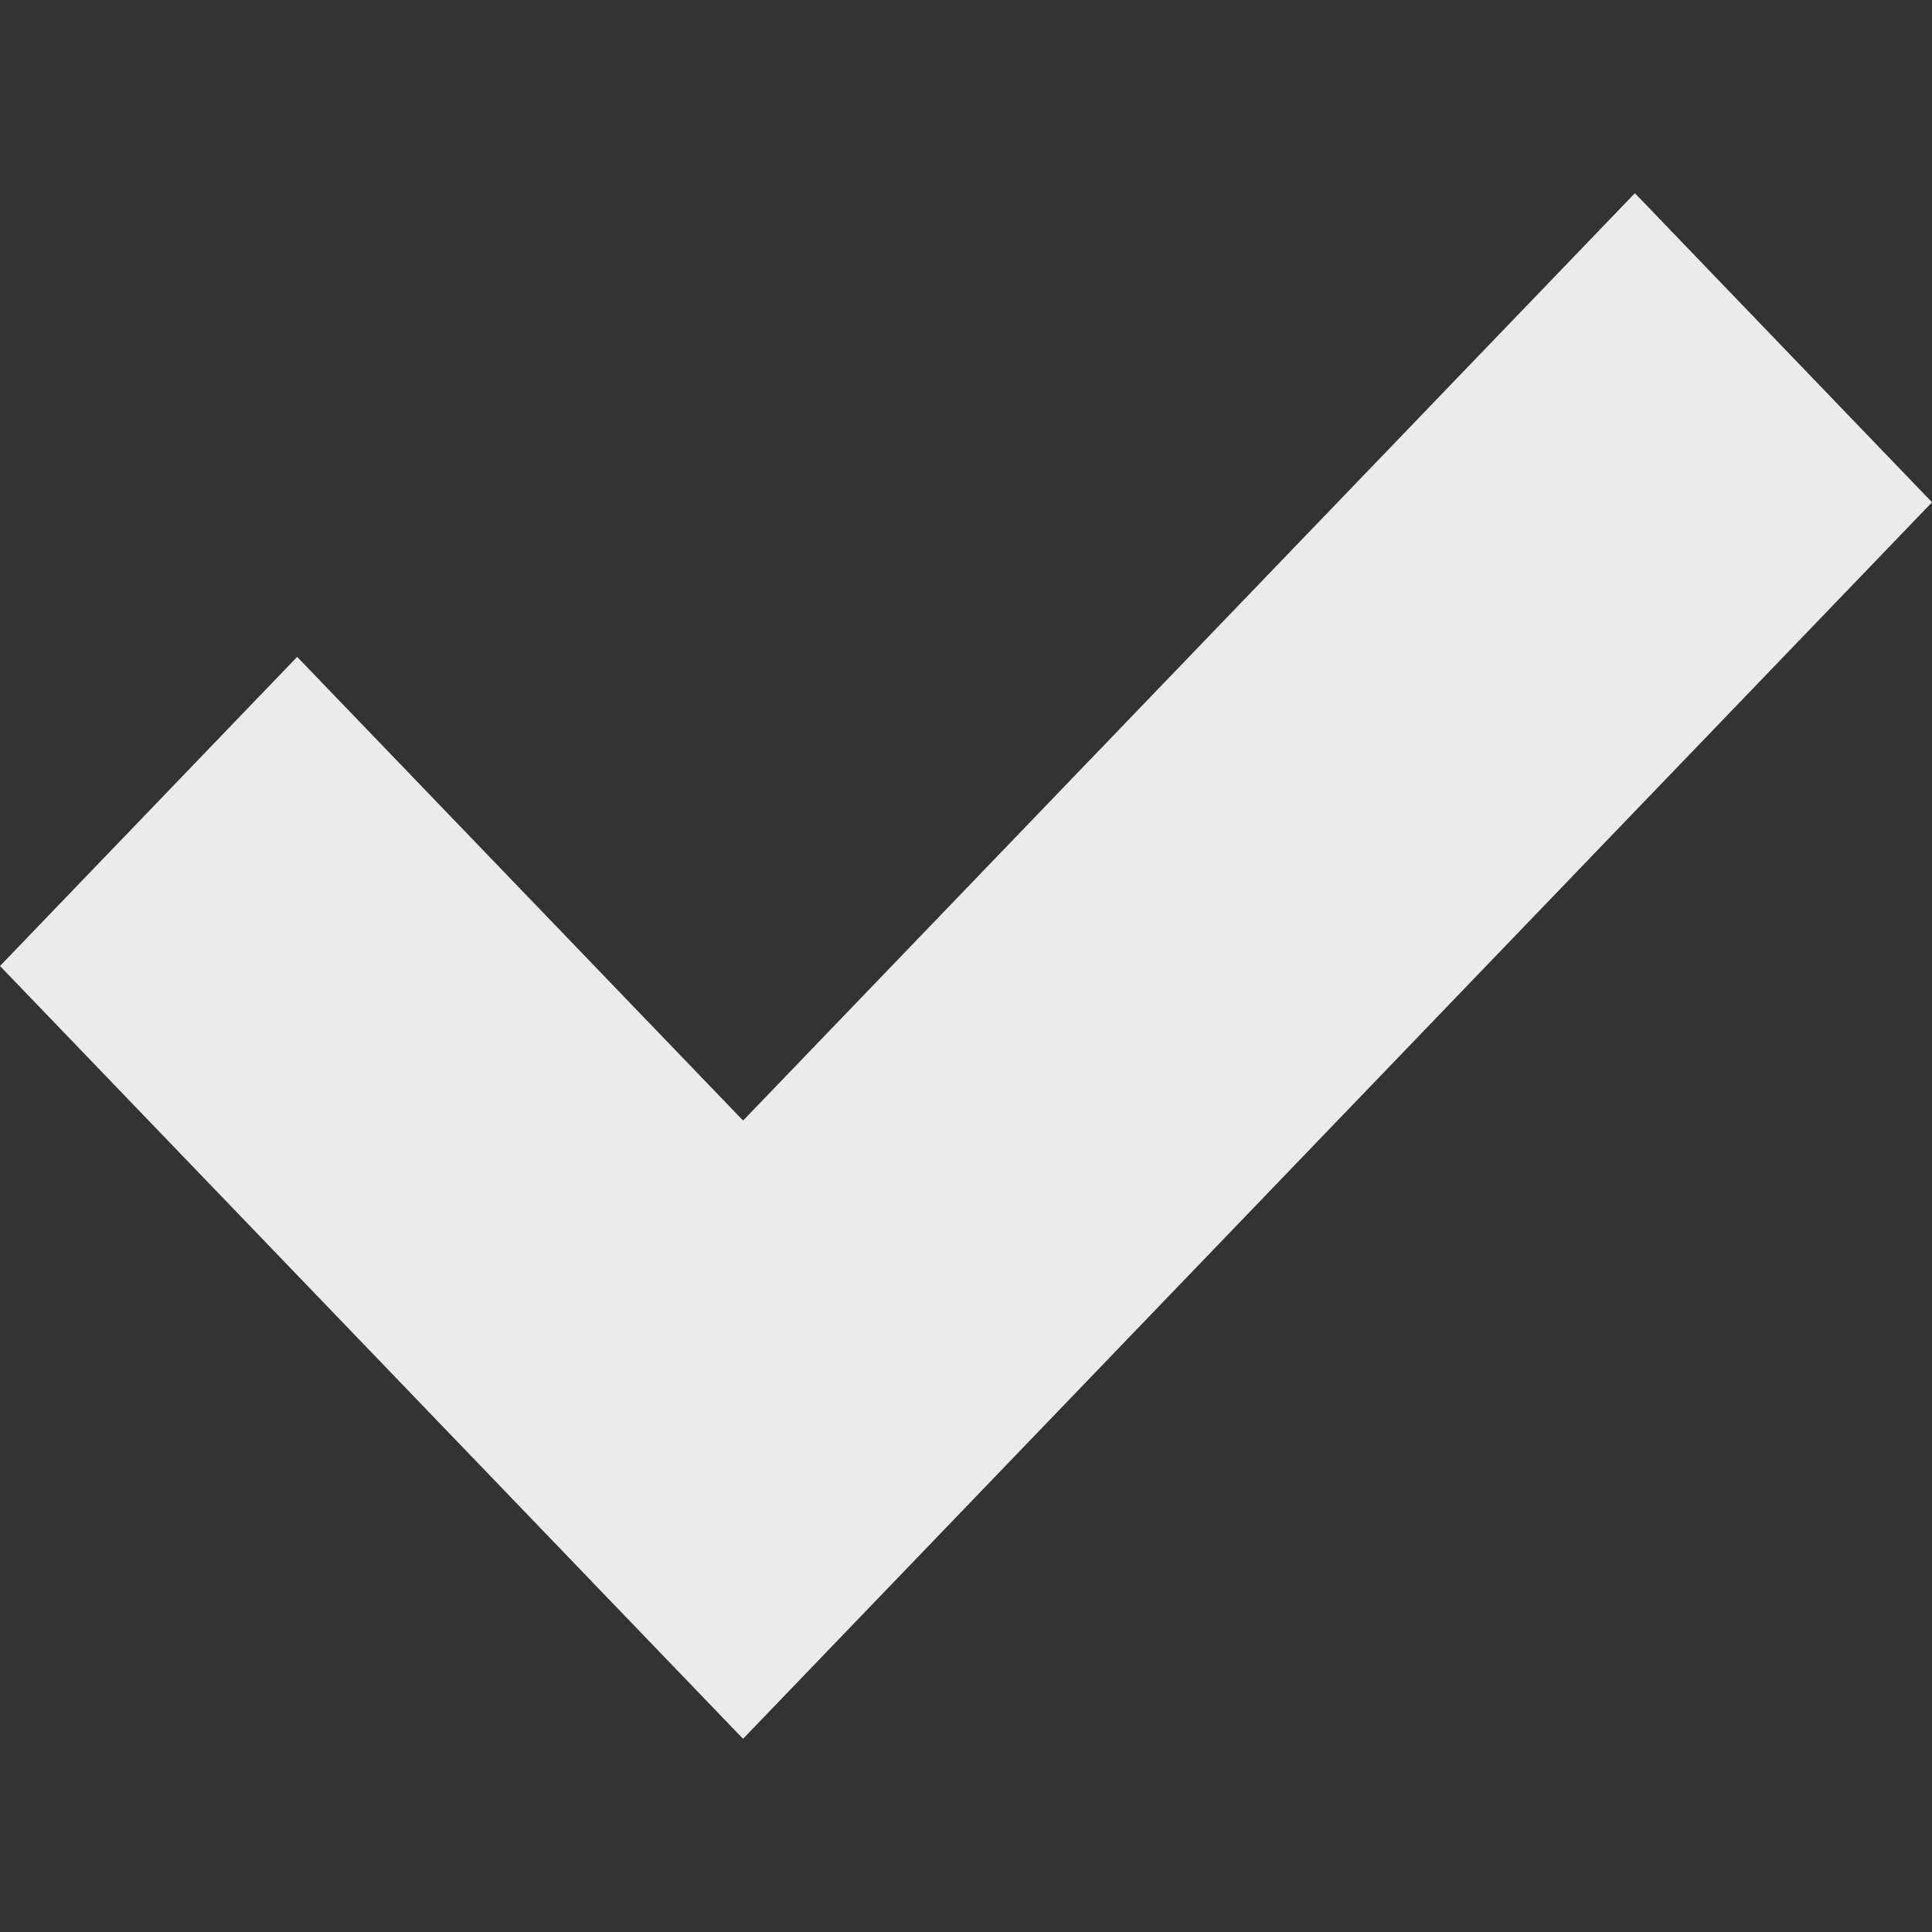 <!-- Generated by IcoMoon.io -->
<svg version="1.1" xmlns="http://www.w3.org/2000/svg" width="32" height="32" viewBox="0 0 32 32">
<rect x="0" y="0" width="32" height="32" fill="#333333" stroke="none"/>
<title>as-done_mini-</title>
<path fill="#ebebeb" d="M32 8.32l-19.693 20.48-12.307-12.8 4.922-5.12 7.386 7.68 14.771-15.36 4.922 5.12z"></path>
</svg>

